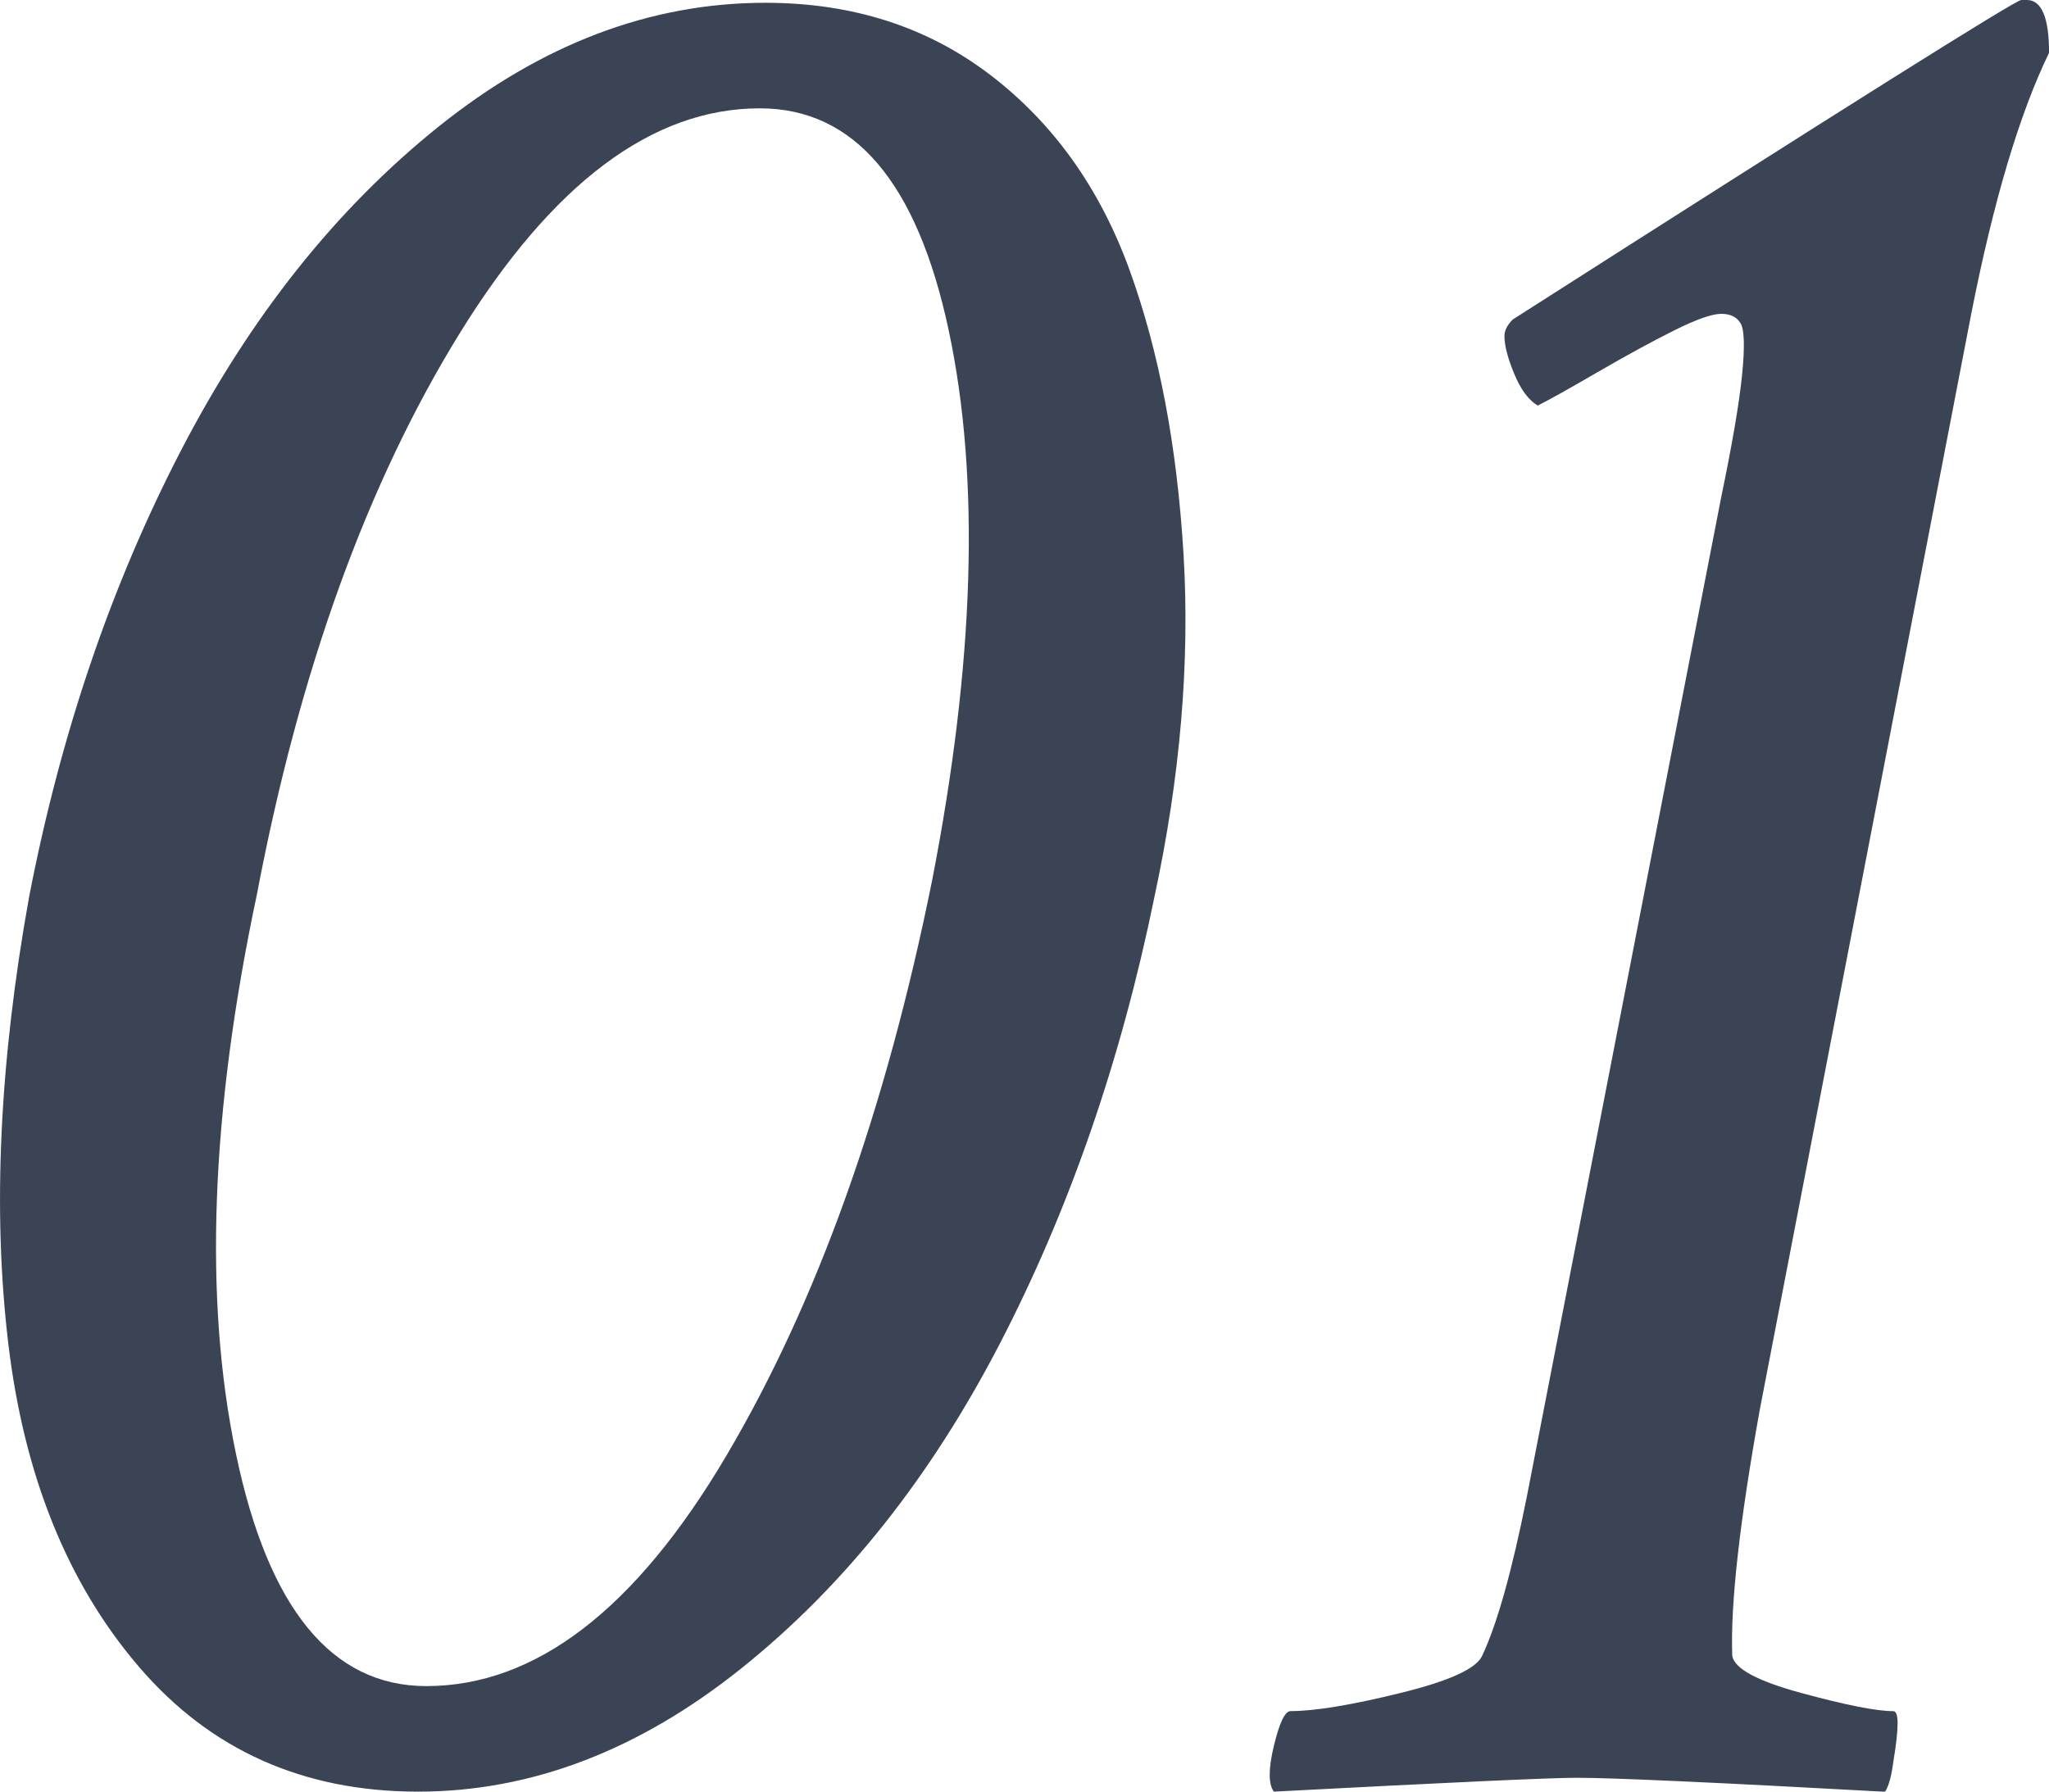 <svg xmlns="http://www.w3.org/2000/svg" viewBox="0 0 34.568 30.234"><g fill="#3B4455"><path d="M.49 15.141c.531-2.75 1.383-5.257 2.555-7.523 1.172-2.266 2.625-4.095 4.359-5.485 1.734-1.39 3.57-2.086 5.508-2.086 1.468 0 2.734.406 3.797 1.219 1.062.813 1.843 1.906 2.344 3.281.5 1.375.804 2.977.914 4.805.109 1.828-.055 3.758-.492 5.789-.563 2.75-1.43 5.258-2.602 7.523-1.172 2.266-2.625 4.094-4.359 5.484-1.734 1.391-3.555 2.086-5.461 2.086-1.938 0-3.508-.703-4.711-2.109-1.204-1.406-1.938-3.227-2.203-5.461-.266-2.234-.149-4.742.351-7.523zm3.844-.047c-.782 3.688-.899 6.836-.352 9.445.546 2.609 1.617 3.914 3.211 3.914 1.843 0 3.531-1.296 5.063-3.891 1.531-2.594 2.687-5.828 3.469-9.703.718-3.687.812-6.781.281-9.281-.532-2.5-1.594-3.75-3.188-3.75-1.813 0-3.5 1.266-5.063 3.797-1.562 2.531-2.703 5.688-3.421 9.469zM25.943 6.844c-.157-.094-.29-.273-.398-.539-.11-.265-.164-.476-.164-.633 0-.094.047-.188.141-.281 5.624-3.594 8.484-5.391 8.578-5.391h.094c.25 0 .375.297.375.891-.5 1.031-.938 2.5-1.313 4.406l-3.563 18.469c-.344 1.906-.5 3.297-.469 4.172.031.219.422.43 1.172.633.75.204 1.266.305 1.547.305.094 0 .094.281 0 .844-.032.25-.079.422-.141.516-2.875-.158-4.609-.236-5.202-.236-.438 0-2.141.078-5.109.234-.094-.125-.094-.382 0-.773s.188-.586.281-.586c.406 0 1.023-.101 1.852-.305.828-.203 1.289-.414 1.383-.633.25-.531.5-1.422.75-2.672l3.281-16.875c.188-.906.305-1.594.352-2.063s.039-.757-.023-.867c-.063-.109-.172-.164-.328-.164-.157 0-.422.094-.797.281s-.807.423-1.291.704c-.485.282-.82.469-1.008.563z"/></g></svg>